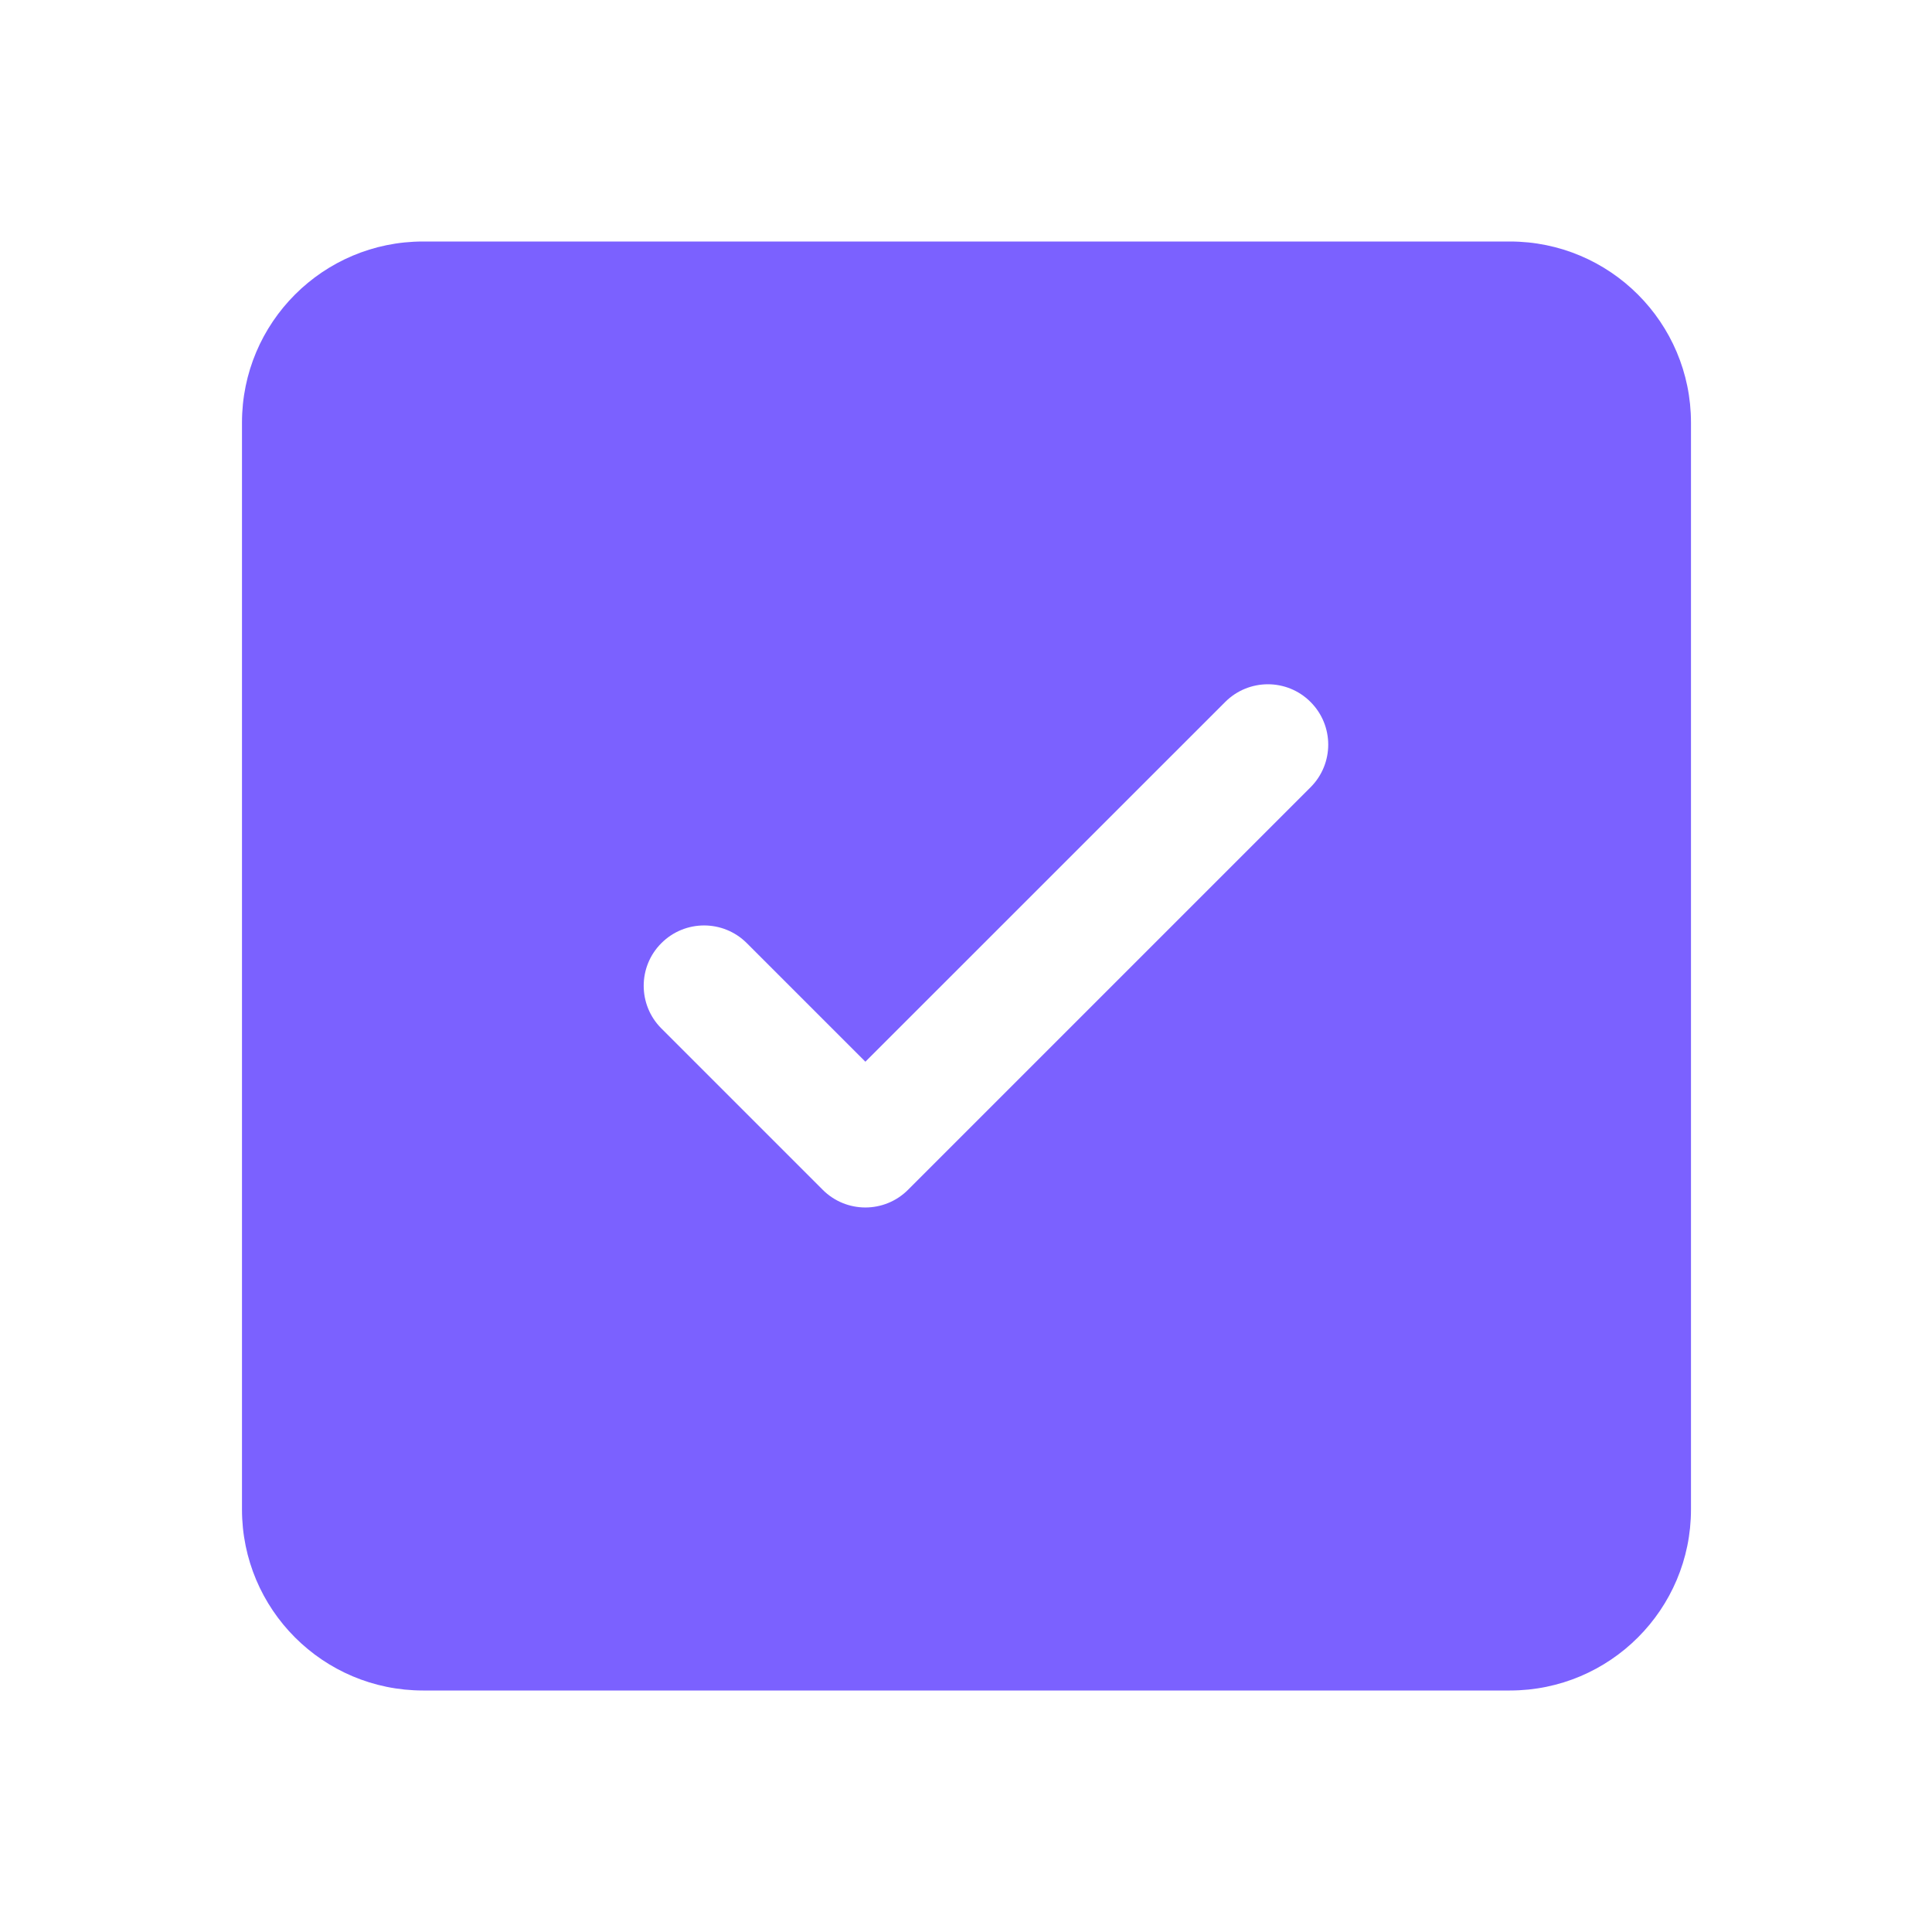 <svg width="24" height="24" viewBox="0 0 24 24" fill="none" xmlns="http://www.w3.org/2000/svg">
<path d="M5.256 3C4.013 3 3.006 4.007 3.006 5.25V18.75C3.006 19.993 4.013 21 5.256 21H18.756C19.998 21 21.006 19.993 21.006 18.75V5.25C21.006 4.007 19.998 3 18.756 3H5.256ZM16.28 9.78L11.28 14.78C10.987 15.073 10.513 15.073 10.22 14.78L8.216 12.776C7.923 12.483 7.923 12.008 8.216 11.716C8.509 11.423 8.984 11.423 9.277 11.716L10.75 13.189L15.22 8.72C15.513 8.427 15.988 8.427 16.28 8.72C16.573 9.013 16.573 9.487 16.28 9.78Z" fill="#7B61FF"/>
</svg>
